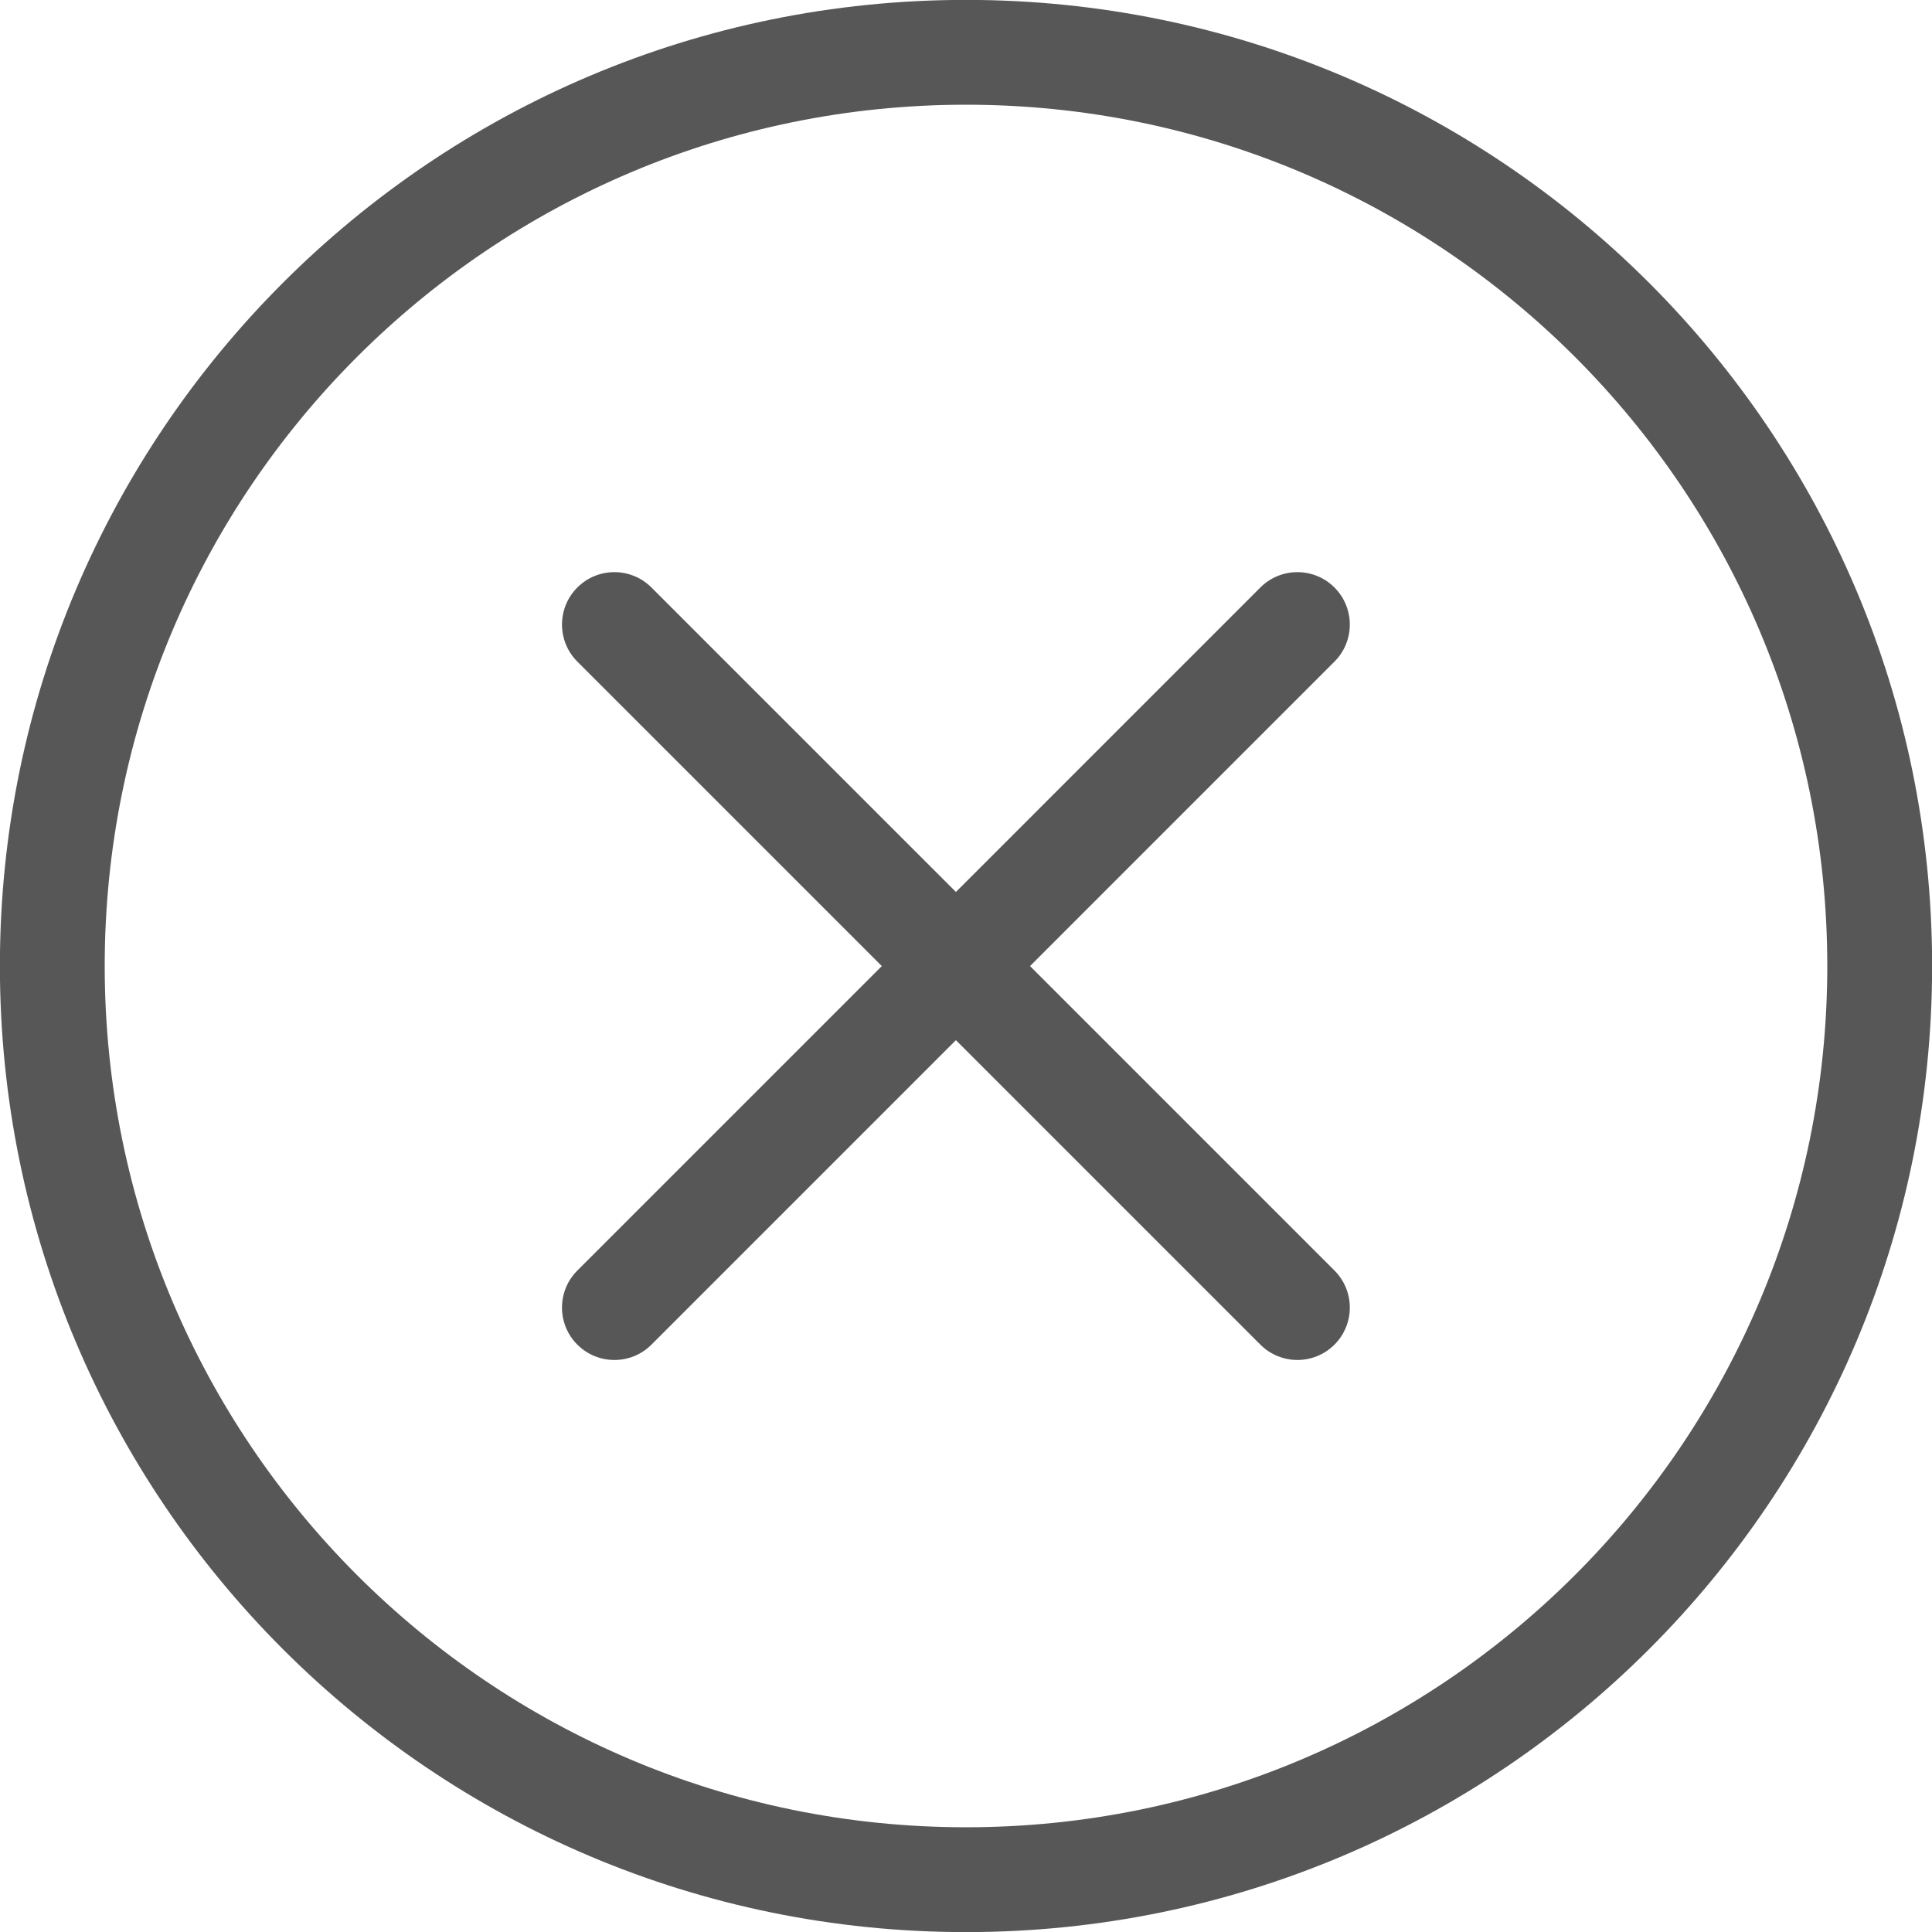 <?xml version="1.0" encoding="UTF-8" standalone="no" ?>
<!DOCTYPE svg PUBLIC "-//W3C//DTD SVG 1.1//EN" "http://www.w3.org/Graphics/SVG/1.1/DTD/svg11.dtd">
<svg xmlns="http://www.w3.org/2000/svg" xmlns:xlink="http://www.w3.org/1999/xlink" version="1.1" width="1080" height="1080" viewBox="0 0 1080 1080" xml:space="preserve">
<desc>Created with Fabric.js 5.2.4</desc>
<defs>
</defs>
<g transform="matrix(1 0 0 1 540 540)" id="92bc5b19-644c-4228-8cc9-32b3b18bc651"  >
<rect style="stroke: none; stroke-width: 1; stroke-dasharray: none; stroke-linecap: butt; stroke-dashoffset: 0; stroke-linejoin: miter; stroke-miterlimit: 4; fill: rgb(255,255,255); fill-rule: nonzero; opacity: 1; visibility: hidden;" vector-effect="non-scaling-stroke"  x="-540" y="-540" rx="0" ry="0" width="1080" height="1080" />
</g>
<g transform="matrix(1 0 0 1 540 540)" id="806a615c-9a50-4bd6-ac13-de8b042baaaa"  >
</g>
<g transform="matrix(8.79 0 0 8.79 540 540)" id="Layer_1"  >
<path style="stroke: none; stroke-width: 1; stroke-dasharray: none; stroke-linecap: butt; stroke-dashoffset: 0; stroke-linejoin: miter; stroke-miterlimit: 4; fill: rgb(87,87,87); fill-rule: nonzero; opacity: 1;"  transform=" translate(-61.44, -61.44)" d="M 61.44 0 C 78.406 0 93.766 6.877 104.885 17.996 C 116.004 29.114 122.881 44.475 122.881 61.44 C 122.881 78.407 116.004 93.766 104.885 104.884 C 93.766 116.003 78.406 122.88 61.44 122.88 C 44.474 122.88 29.114 116.003 17.996 104.884 C 6.877 93.766 0 78.406 0 61.439 C 0 44.474 6.877 29.113 17.996 17.995 C 29.114 6.877 44.474 0 61.44 0 L 61.44 0 z M 80.16 37.369 C 81.461 36.067 83.572 36.067 84.873 37.369 C 86.174 38.67 86.174 40.78 84.873 42.082 L 65.512 61.444 L 84.873 80.806 C 86.174 82.107 86.174 84.217 84.873 85.519 C 83.572 86.82 81.461 86.82 80.16 85.519 L 60.798 66.157 L 41.436 85.52 C 40.135 86.821 38.024 86.821 36.723 85.52 C 35.422 84.218 35.422 82.108 36.723 80.807 L 56.086 61.445 L 36.723 42.082 C 35.422 40.78 35.422 38.67 36.723 37.369 C 38.024 36.067 40.135 36.067 41.436 37.369 L 60.799 56.731 L 80.16 37.369 L 80.16 37.369 z M 100.172 22.708 C 90.26 12.796 76.566 6.666 61.44 6.666 C 46.314 6.666 32.621 12.796 22.709 22.708 C 12.797 32.62 6.666 46.314 6.666 61.439 C 6.666 76.565 12.797 90.259 22.708 100.171 C 32.62 110.082 46.313 116.213 61.439 116.213 C 76.565 116.213 90.259 110.082 100.171 100.171 C 110.083 90.259 116.214 76.565 116.214 61.439 C 116.215 46.314 110.084 32.62 100.172 22.708 L 100.172 22.708 z" stroke-linecap="round" />
</g>
</svg>
